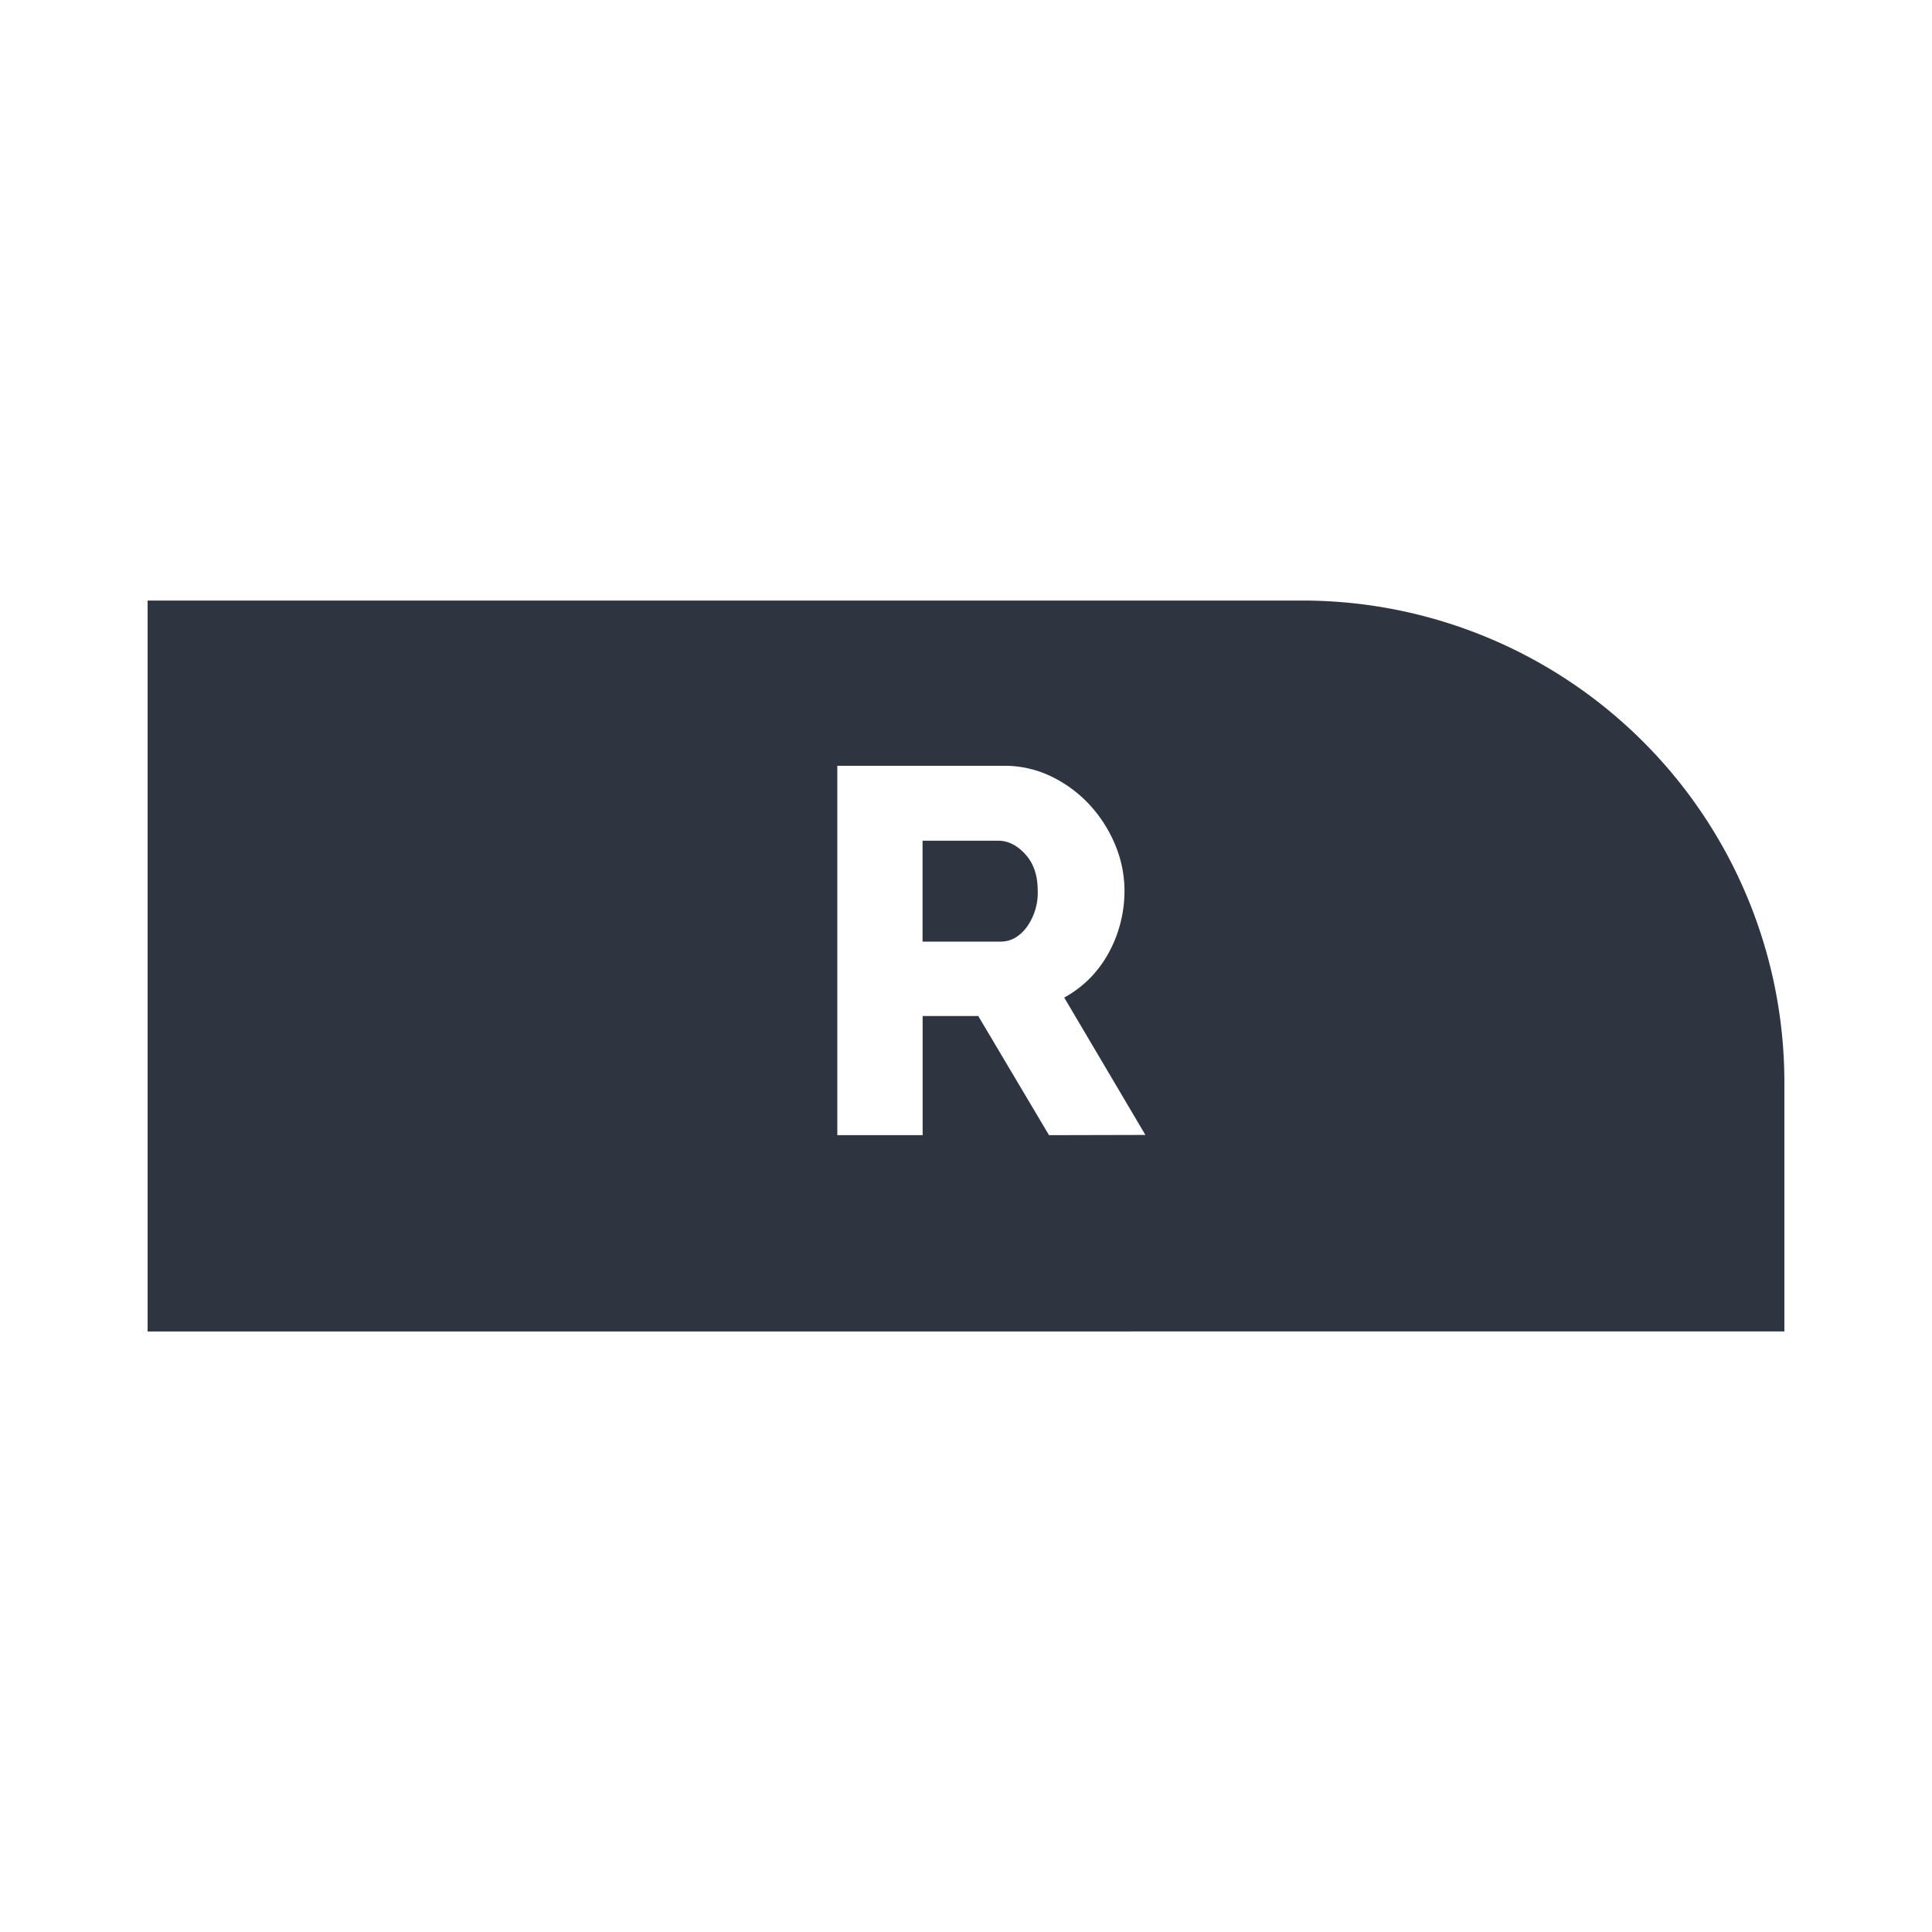 <svg id="Layer_1" data-name="Layer 1" xmlns="http://www.w3.org/2000/svg" viewBox="0 0 512 512"><defs><style>.cls-1{fill:#2e3440;}</style></defs><path class="cls-1" d="M345.27,159.15H39.12v193.7H472.88V286.76A127.76,127.76,0,0,0,345.27,159.15ZM278,300.83l-18.75-31.57H244.51v31.57H221.9V202.94H266a28.35,28.35,0,0,1,12.75,2.9,33.94,33.94,0,0,1,10.14,7.58A35.78,35.78,0,0,1,295.58,224,31.54,31.54,0,0,1,298,236a34.12,34.12,0,0,1-1.11,8.75,33.62,33.62,0,0,1-3.17,7.93,30.39,30.39,0,0,1-5,6.69,30.08,30.08,0,0,1-6.69,5l21.51,36.4Z"/><path class="cls-1" d="M264.49,222.8h-20v26.74h20.67q4,0,6.9-3.79A15.57,15.57,0,0,0,275,236q0-6.06-3.31-9.65T264.49,222.8Z"/></svg>